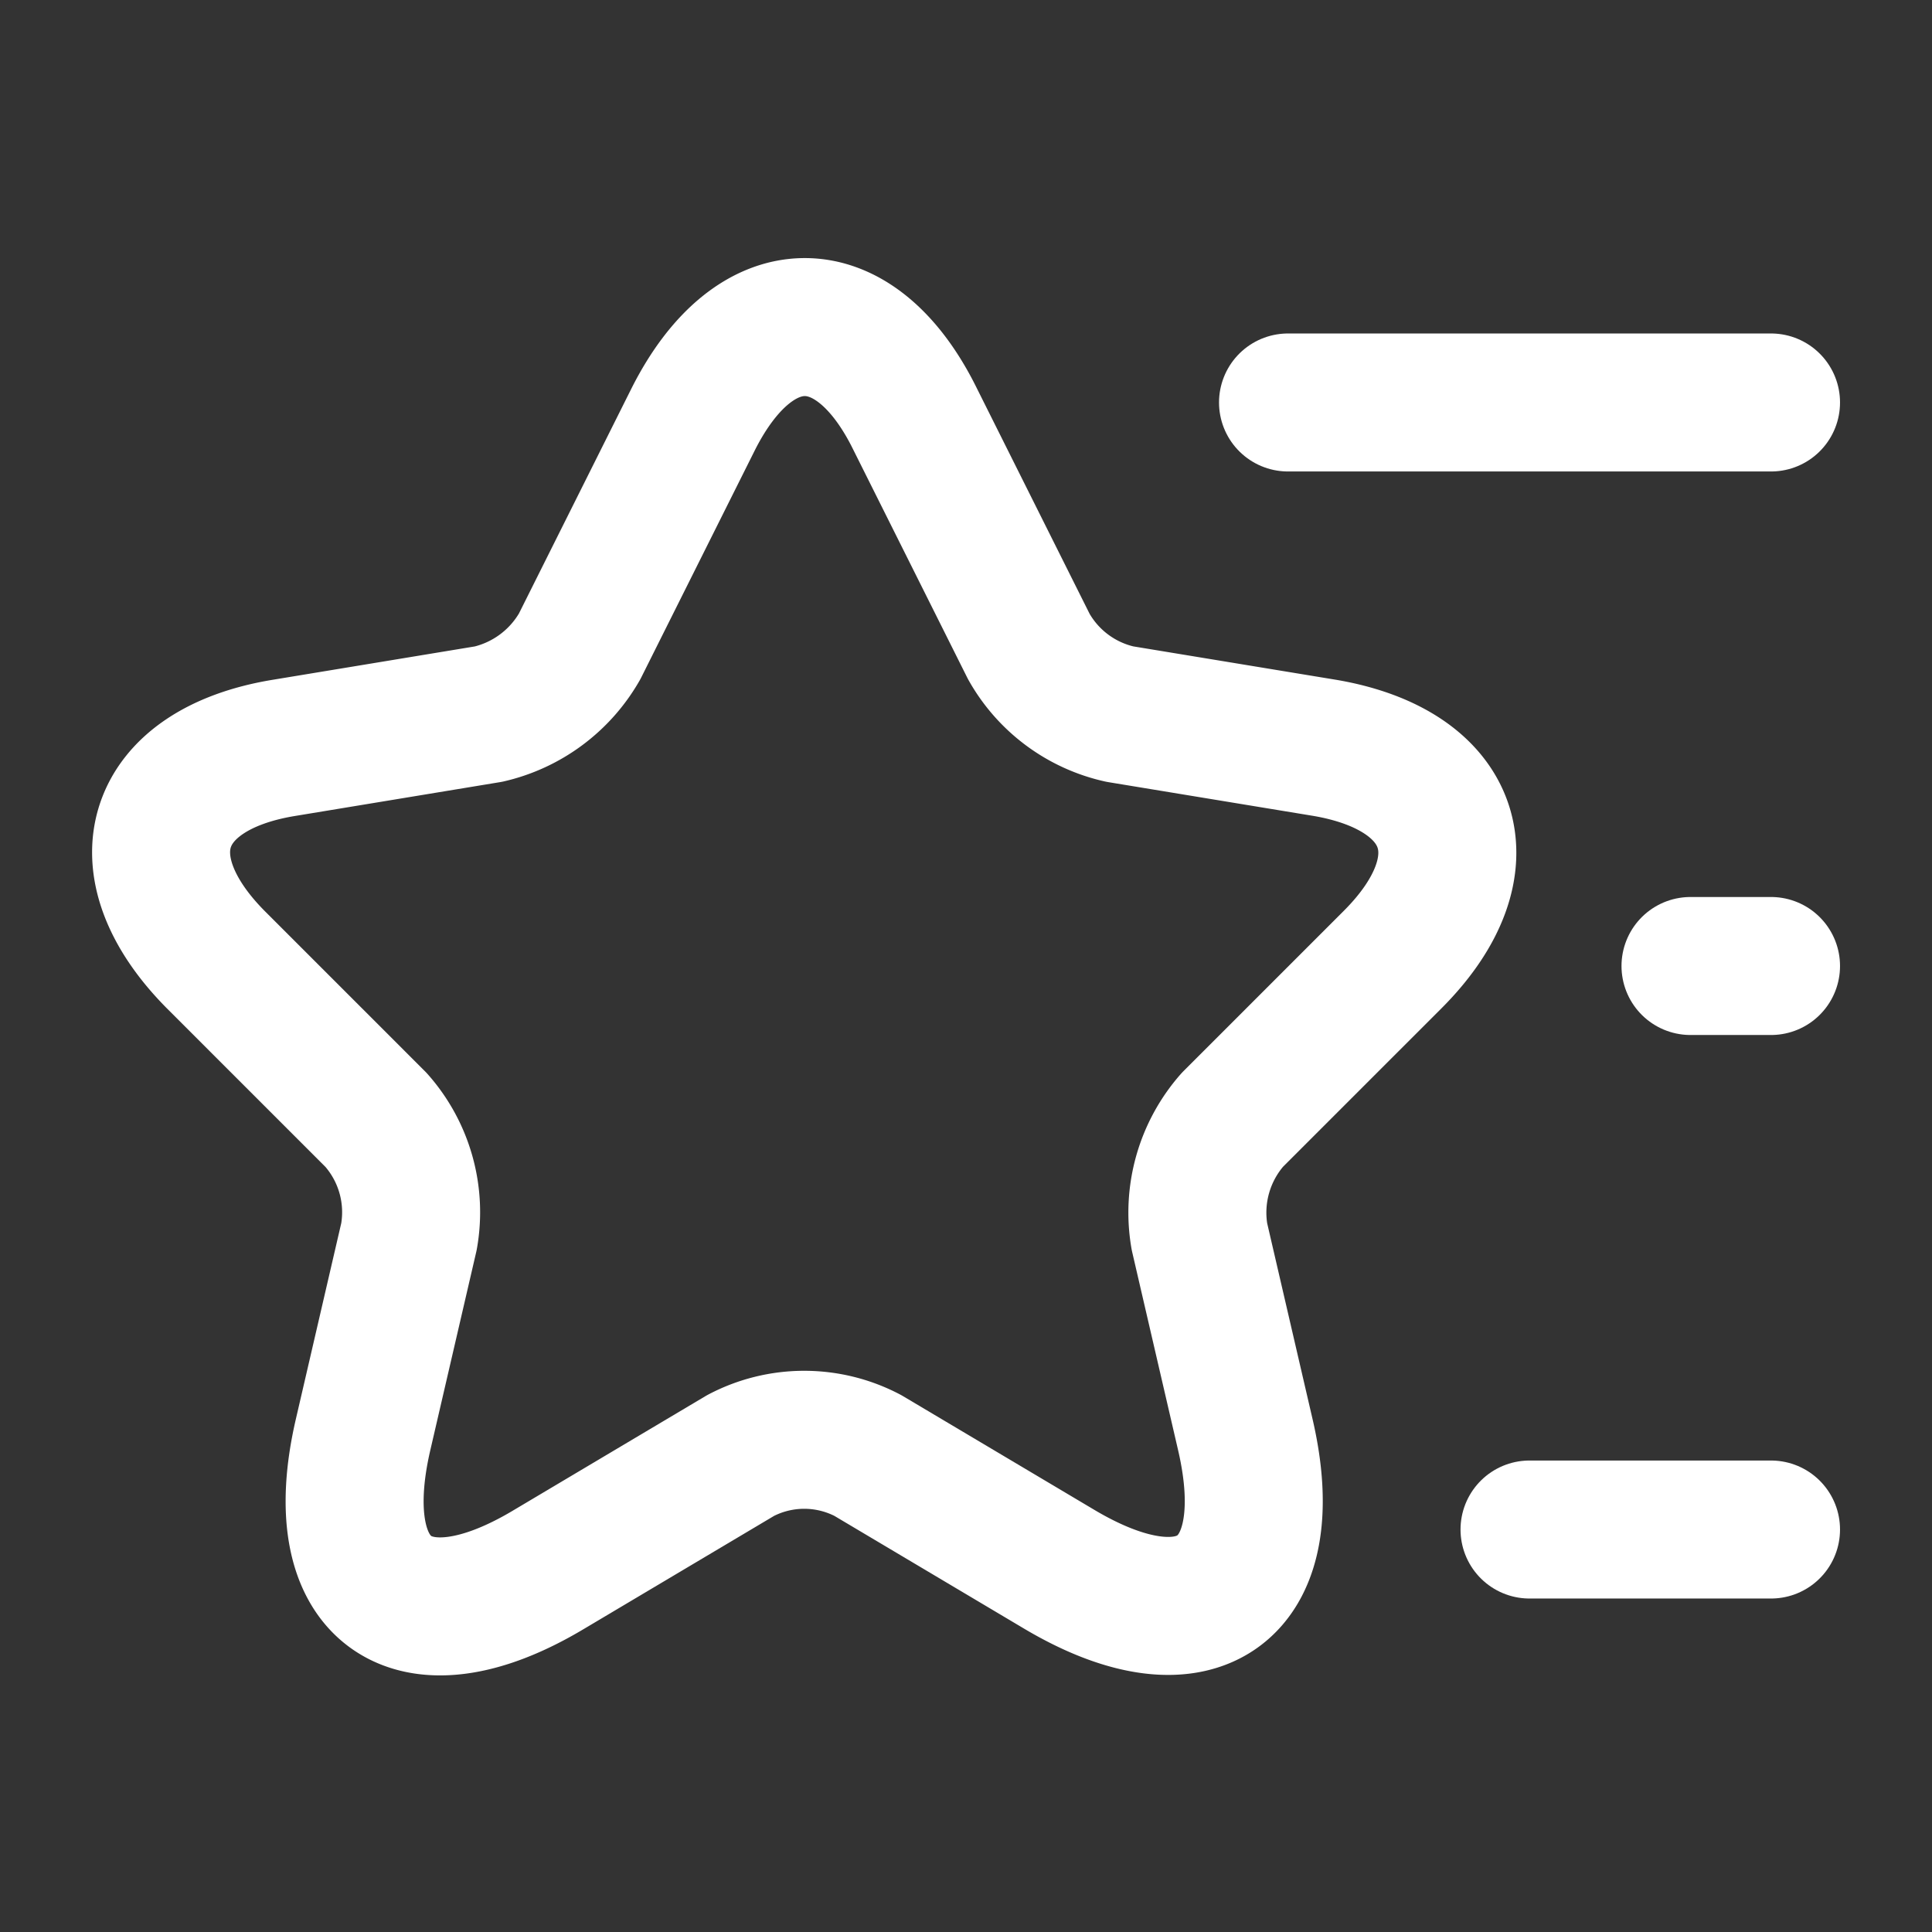 <svg id="star" xmlns="http://www.w3.org/2000/svg" width="28" height="28" viewBox="0 0 28 28">
  <rect x="0" y="0" width="28" height="28" fill="#333333" stroke="none"/>
  <g id="Group" transform="translate(2.334 4.74)">
    <path id="Vector" d="M7.711,1.339,6.066,4.629a2.053,2.053,0,0,1-1.318.98L1.773,6.1c-1.9.315-2.345,1.692-.98,3.068l2.322,2.322a2.014,2.014,0,0,1,.478,1.692l-.665,2.87c-.525,2.263.688,3.15,2.683,1.96L8.4,16.354a1.981,1.981,0,0,1,1.843,0l2.788,1.657c1.995,1.178,3.208.3,2.683-1.96l-.665-2.87a2.036,2.036,0,0,1,.478-1.692l2.322-2.322c1.365-1.365.922-2.742-.98-3.068l-2.975-.49a2.015,2.015,0,0,1-1.318-.98l-1.645-3.29C10.056-.446,8.609-.446,7.711,1.339Z" fill="none" stroke="#fff" stroke-linecap="round" stroke-linejoin="round" stroke-width="2"/>
  </g>
  <path id="Vector-2" data-name="Vector" d="M0,0H7" transform="translate(18.667 5.833)" fill="none" stroke="#fff" stroke-linecap="round" stroke-linejoin="round" stroke-width="2"/>
  <path id="Vector-3" data-name="Vector" d="M0,0H3.5" transform="translate(22.167 22.167)" fill="none" stroke="#fff" stroke-linecap="round" stroke-linejoin="round" stroke-width="2"/>
  <path id="Vector-4" data-name="Vector" d="M0,0H1.167" transform="translate(24.5 14)" fill="none" stroke="#fff" stroke-linecap="round" stroke-linejoin="round" stroke-width="2"/>
  <path id="Vector-5" data-name="Vector" d="M28,0H0V28H28Z" transform="translate(0)" fill="none" opacity="0"/>
</svg>

